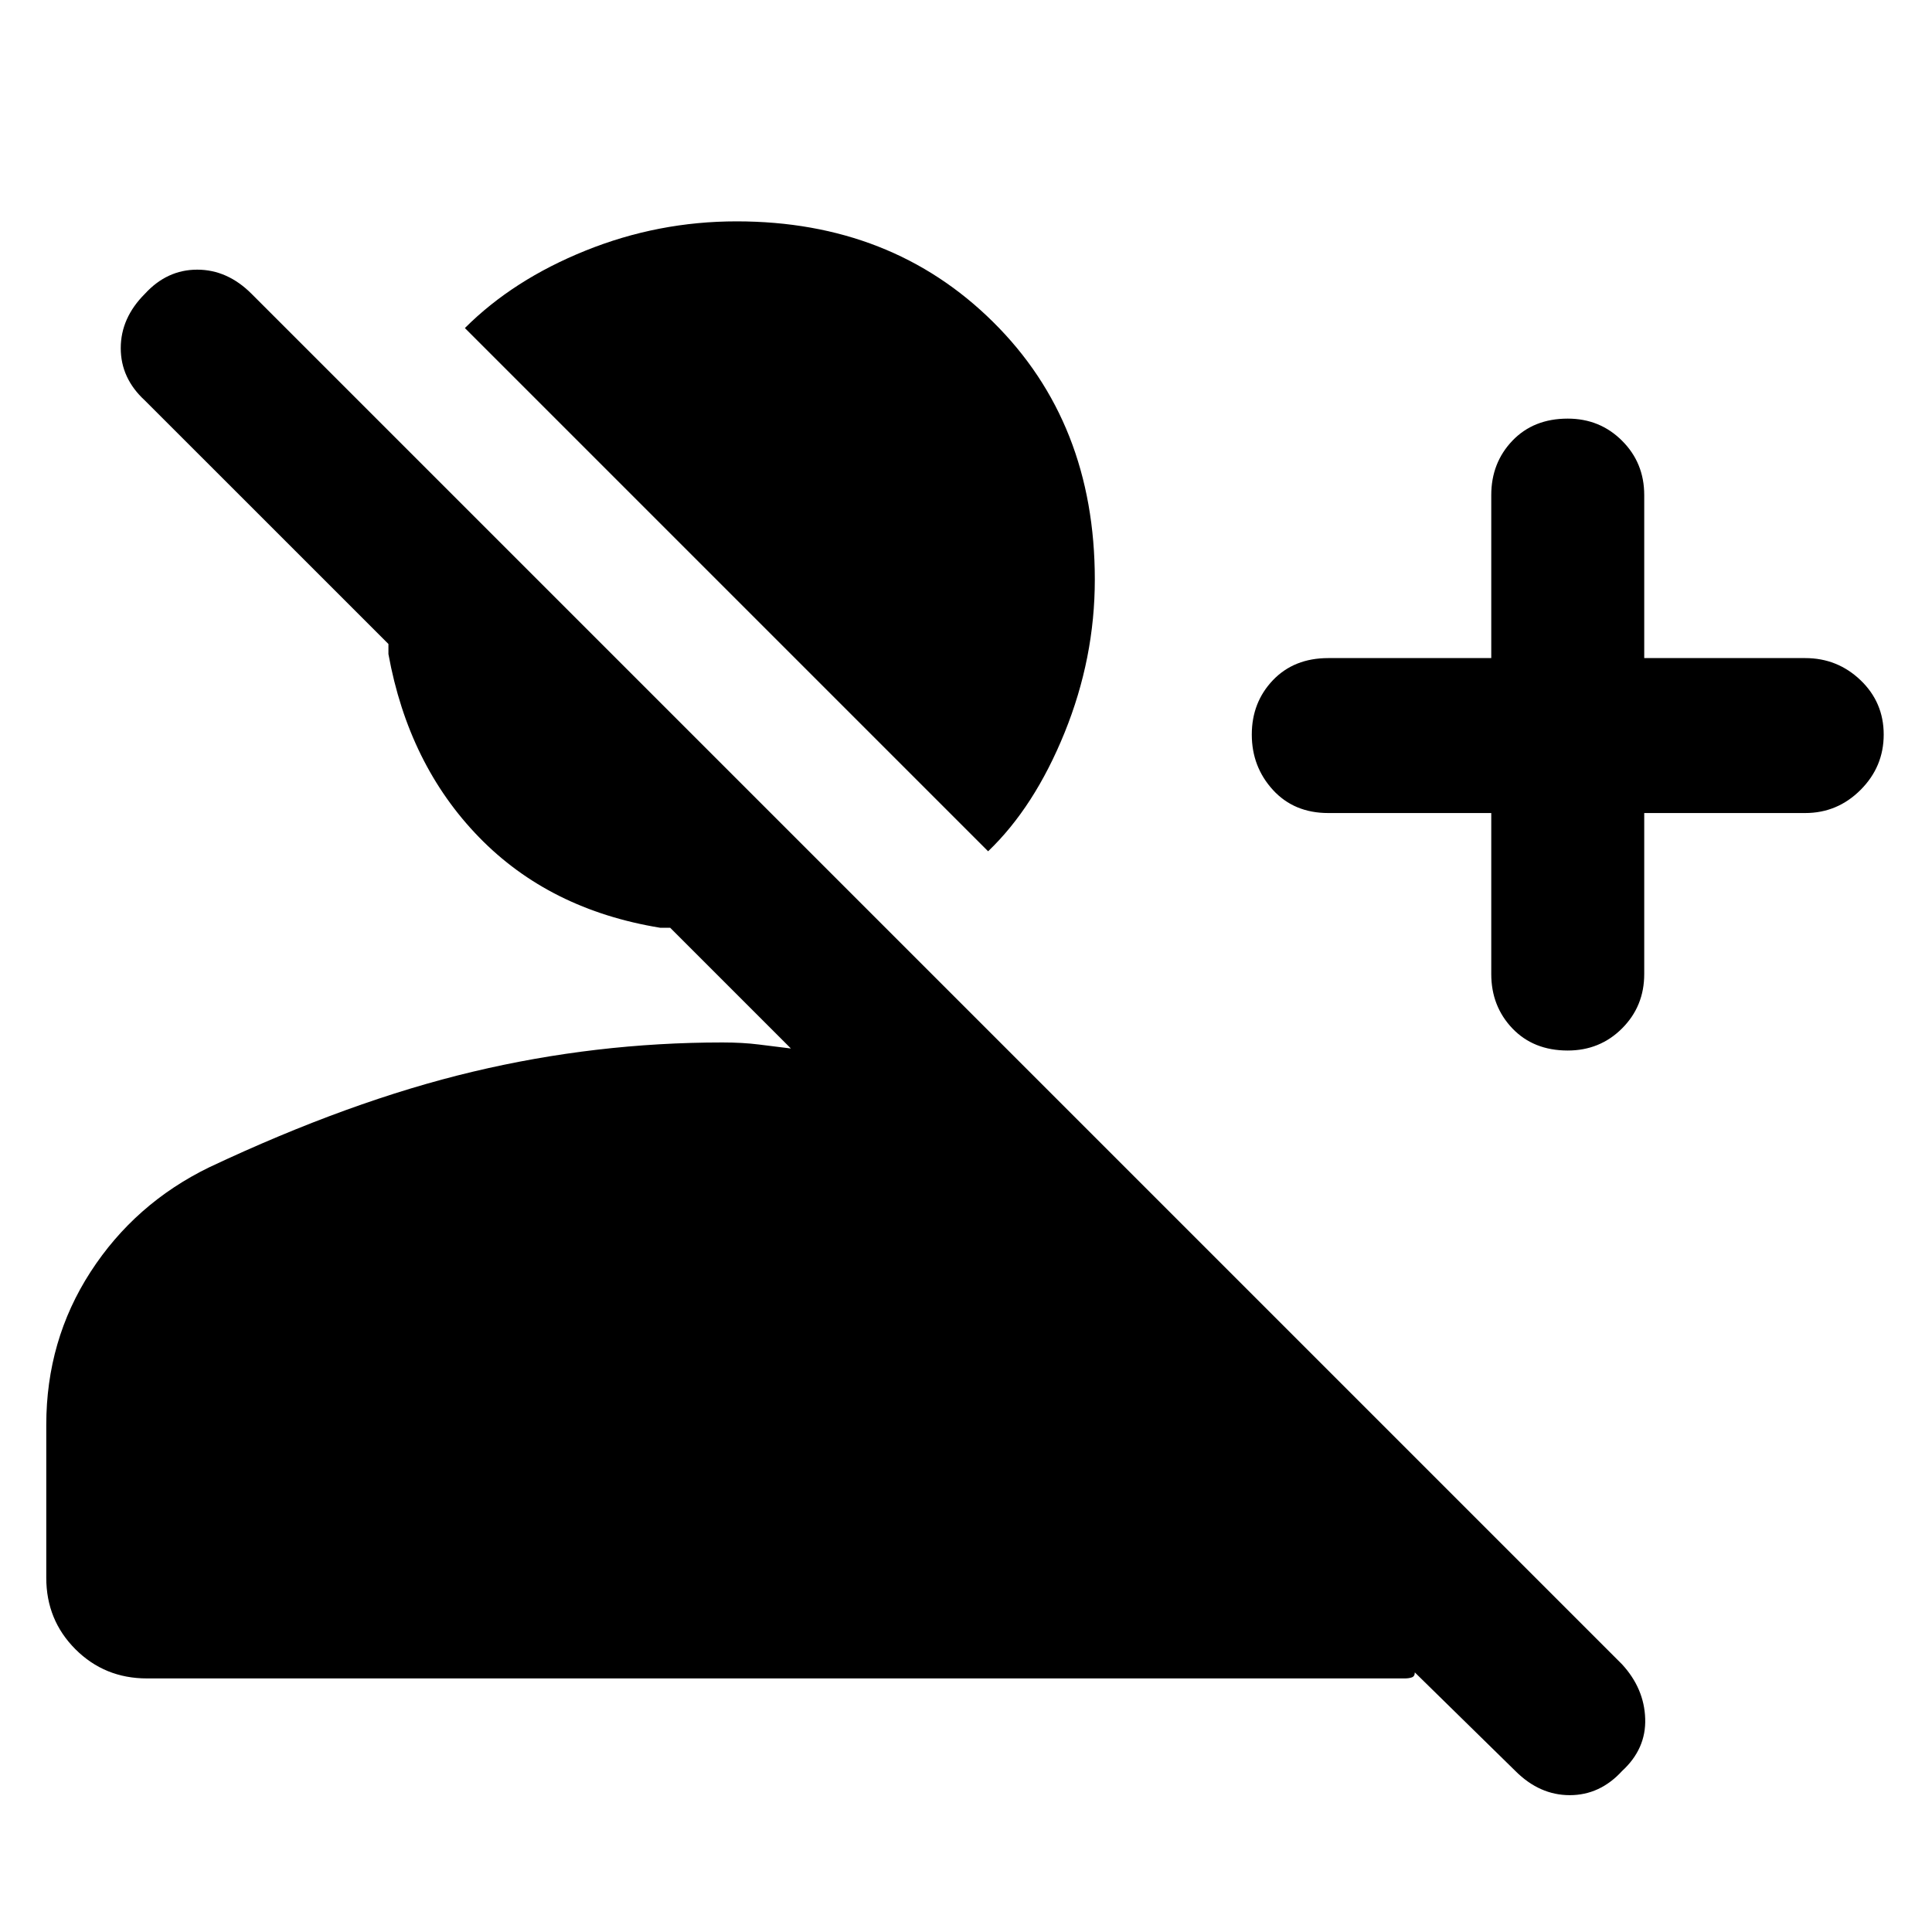 <svg xmlns="http://www.w3.org/2000/svg" height="40" width="40"><path d="M31.375 36.667 29.292 34.625Q29.292 34.708 29.229 34.729Q29.167 34.75 29.083 34.75H3.042Q2.167 34.75 1.562 34.146Q0.958 33.542 0.958 32.667V29.5Q0.958 27.75 1.875 26.333Q2.792 24.917 4.333 24.167Q7.25 22.792 9.792 22.188Q12.333 21.583 14.958 21.583Q15.375 21.583 15.708 21.625Q16.042 21.667 16.375 21.708L13.875 19.208Q13.792 19.208 13.792 19.208Q13.792 19.208 13.667 19.208Q11.375 18.833 9.917 17.333Q8.458 15.833 8.042 13.542Q8.042 13.5 8.042 13.438Q8.042 13.375 8.042 13.333L3 8.292Q2.5 7.833 2.5 7.208Q2.5 6.583 3 6.083Q3.458 5.583 4.083 5.583Q4.708 5.583 5.208 6.083L33.583 34.458Q34.042 34.958 34.062 35.583Q34.083 36.208 33.583 36.667Q33.125 37.167 32.5 37.167Q31.875 37.167 31.375 36.667ZM32.458 21.75Q31.75 21.75 31.312 21.292Q30.875 20.833 30.875 20.167V16.833H27.5Q26.792 16.833 26.354 16.354Q25.917 15.875 25.917 15.208Q25.917 14.542 26.354 14.083Q26.792 13.625 27.5 13.625H30.875V10.25Q30.875 9.583 31.312 9.125Q31.75 8.667 32.458 8.667Q33.125 8.667 33.583 9.125Q34.042 9.583 34.042 10.25V13.625H37.375Q38.042 13.625 38.521 14.083Q39 14.542 39 15.208Q39 15.875 38.521 16.354Q38.042 16.833 37.375 16.833H34.042V20.167Q34.042 20.833 33.583 21.292Q33.125 21.75 32.458 21.75ZM20.458 17.625 9.625 6.792Q10.625 5.792 12.125 5.188Q13.625 4.583 15.25 4.583Q18.458 4.583 20.562 6.667Q22.667 8.75 22.667 12Q22.667 13.625 22.042 15.167Q21.417 16.708 20.458 17.625Z"/></svg>